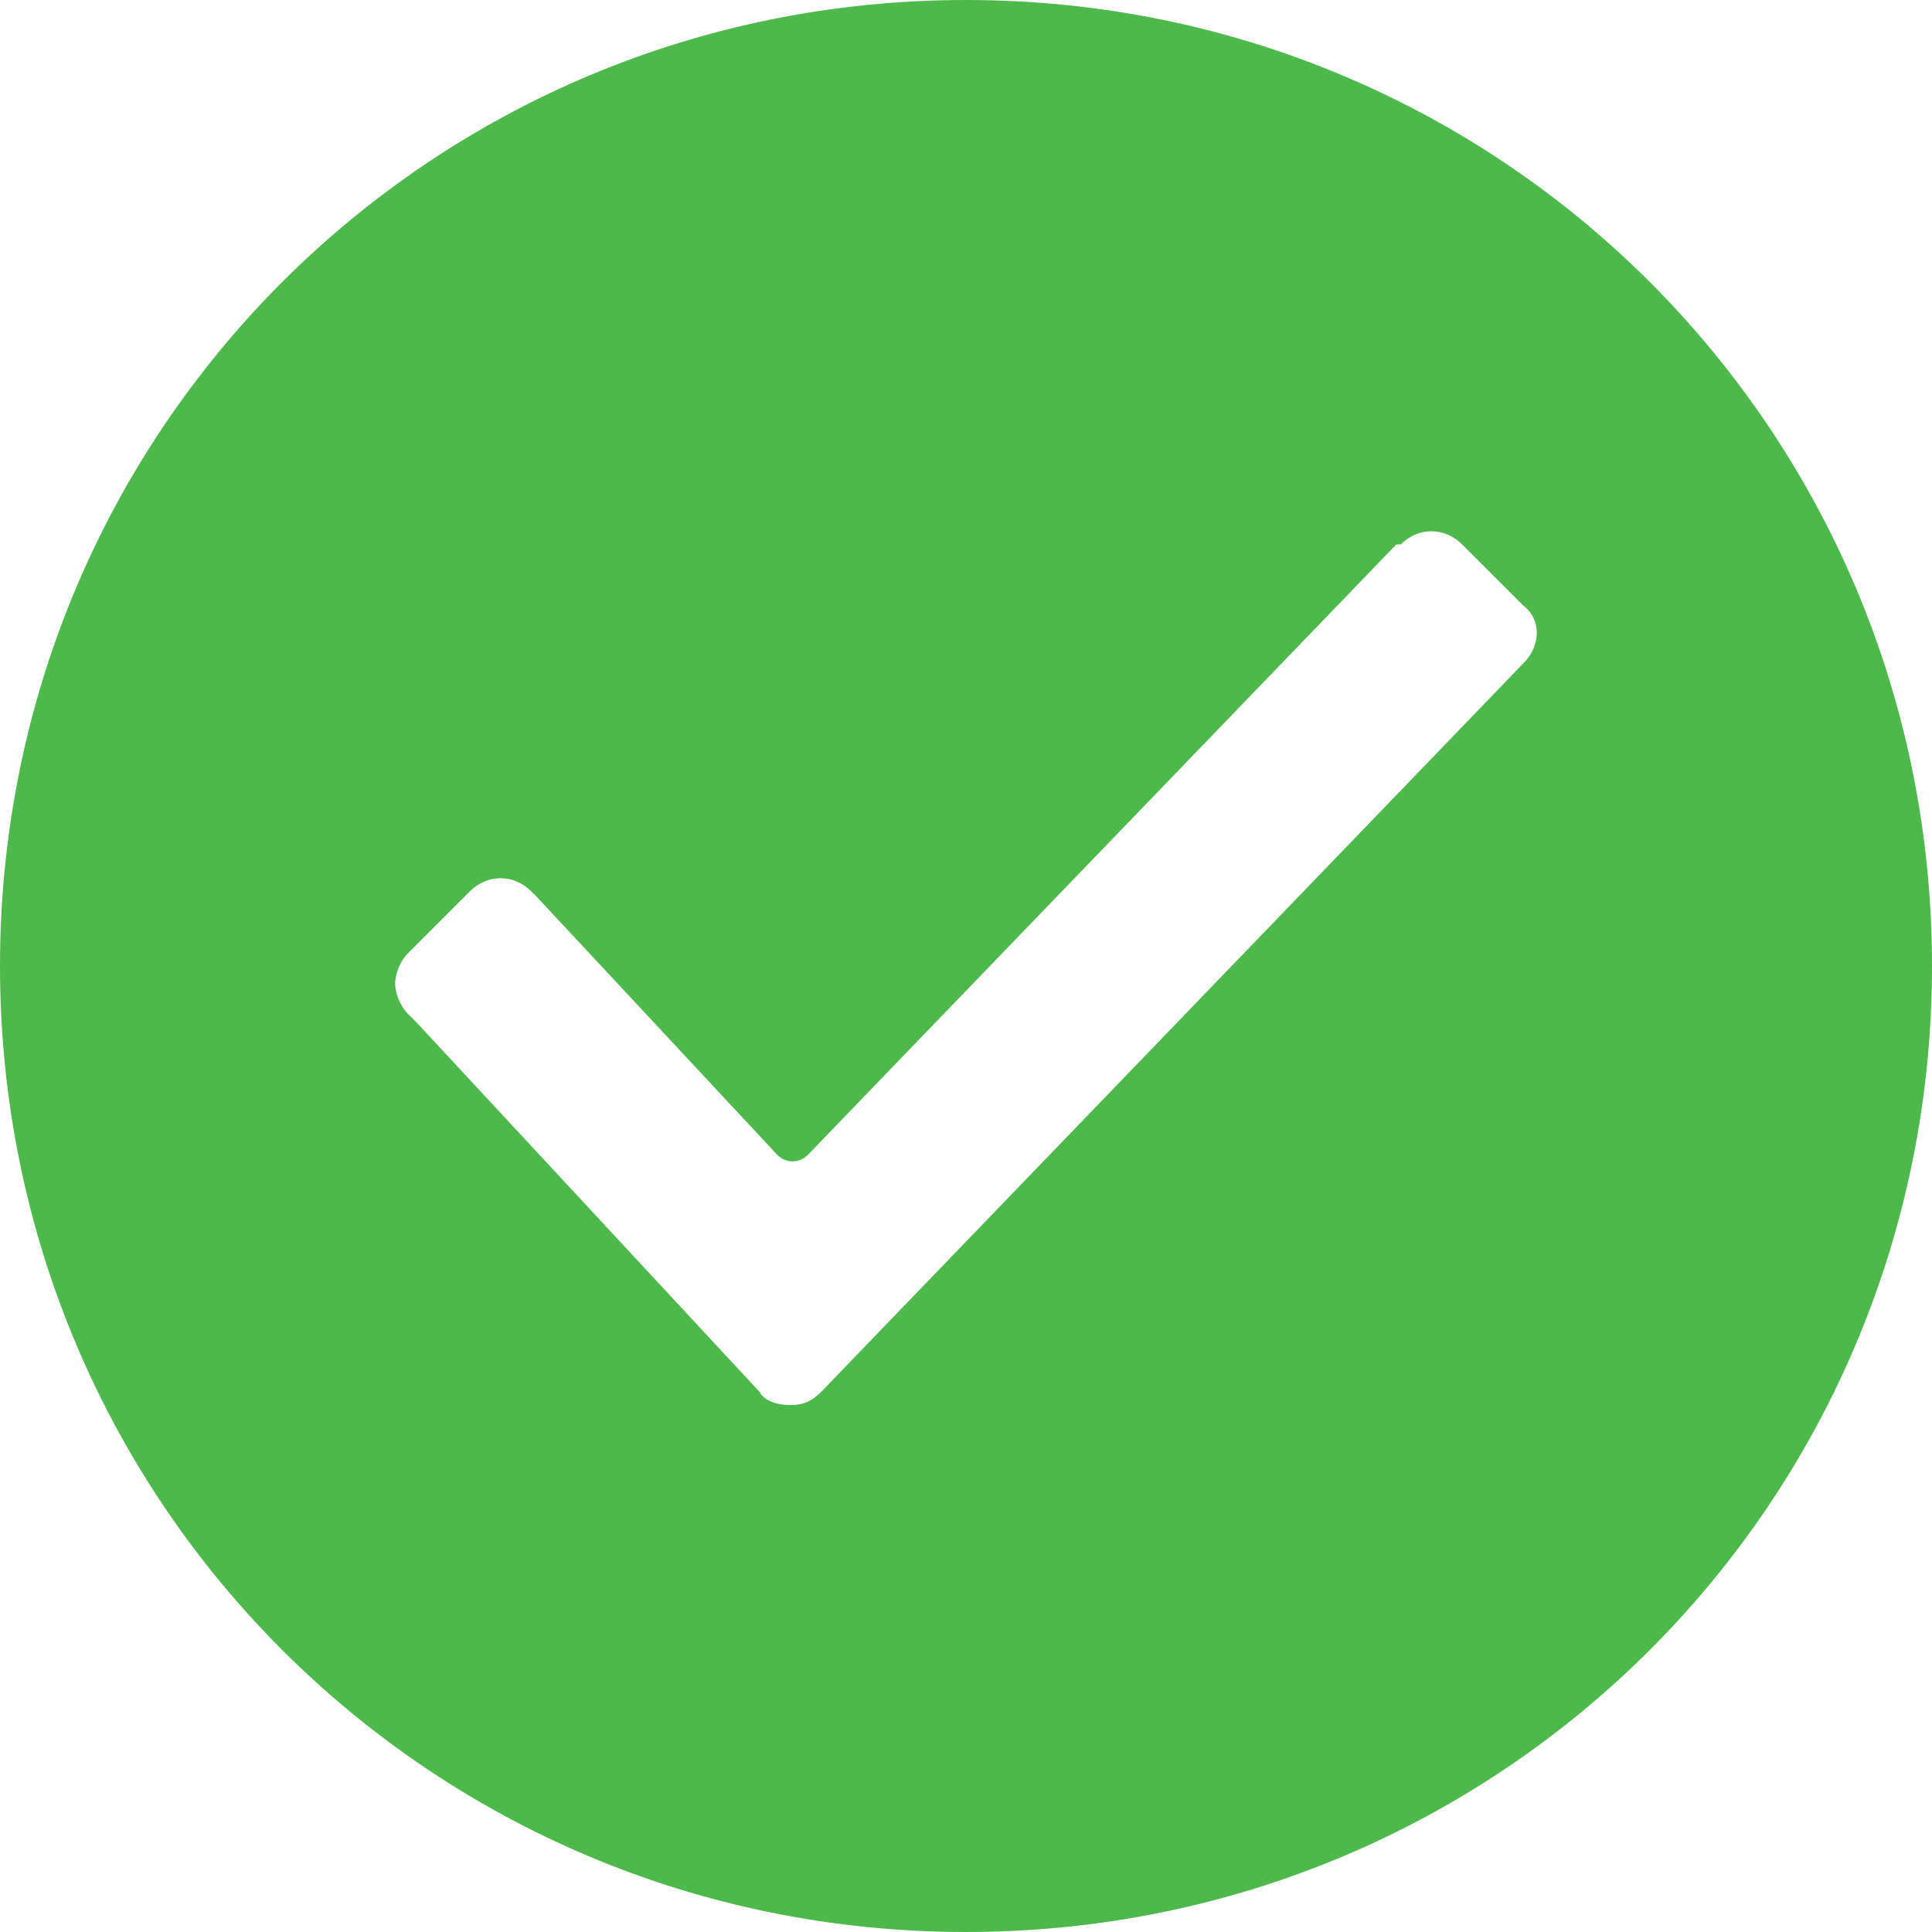 <svg xmlns="http://www.w3.org/2000/svg" width="21" height="21" viewBox="0 0 21 21">
  <path fill="#4DB84C" d="M10.5,0 C4.677,0 0,4.677 0,10.5 C0,16.323 4.677,21 10.5,21 C16.323,21 21,16.323 21,10.5 C21,4.677 16.323,0 10.5,0 Z M16.561,7.207 L8.925,15.13 C8.83,15.225 8.734,15.273 8.591,15.273 C8.448,15.273 8.305,15.225 8.257,15.13 L4.534,11.12 L4.439,11.025 C4.343,10.93 4.295,10.786 4.295,10.691 C4.295,10.595 4.343,10.452 4.439,10.357 L5.107,9.689 C5.298,9.498 5.584,9.498 5.775,9.689 L5.823,9.736 L8.448,12.552 C8.543,12.648 8.686,12.648 8.782,12.552 L15.177,5.918 L15.225,5.918 C15.416,5.727 15.702,5.727 15.893,5.918 L16.561,6.586 C16.752,6.73 16.752,7.016 16.561,7.207 Z"/>
</svg>
